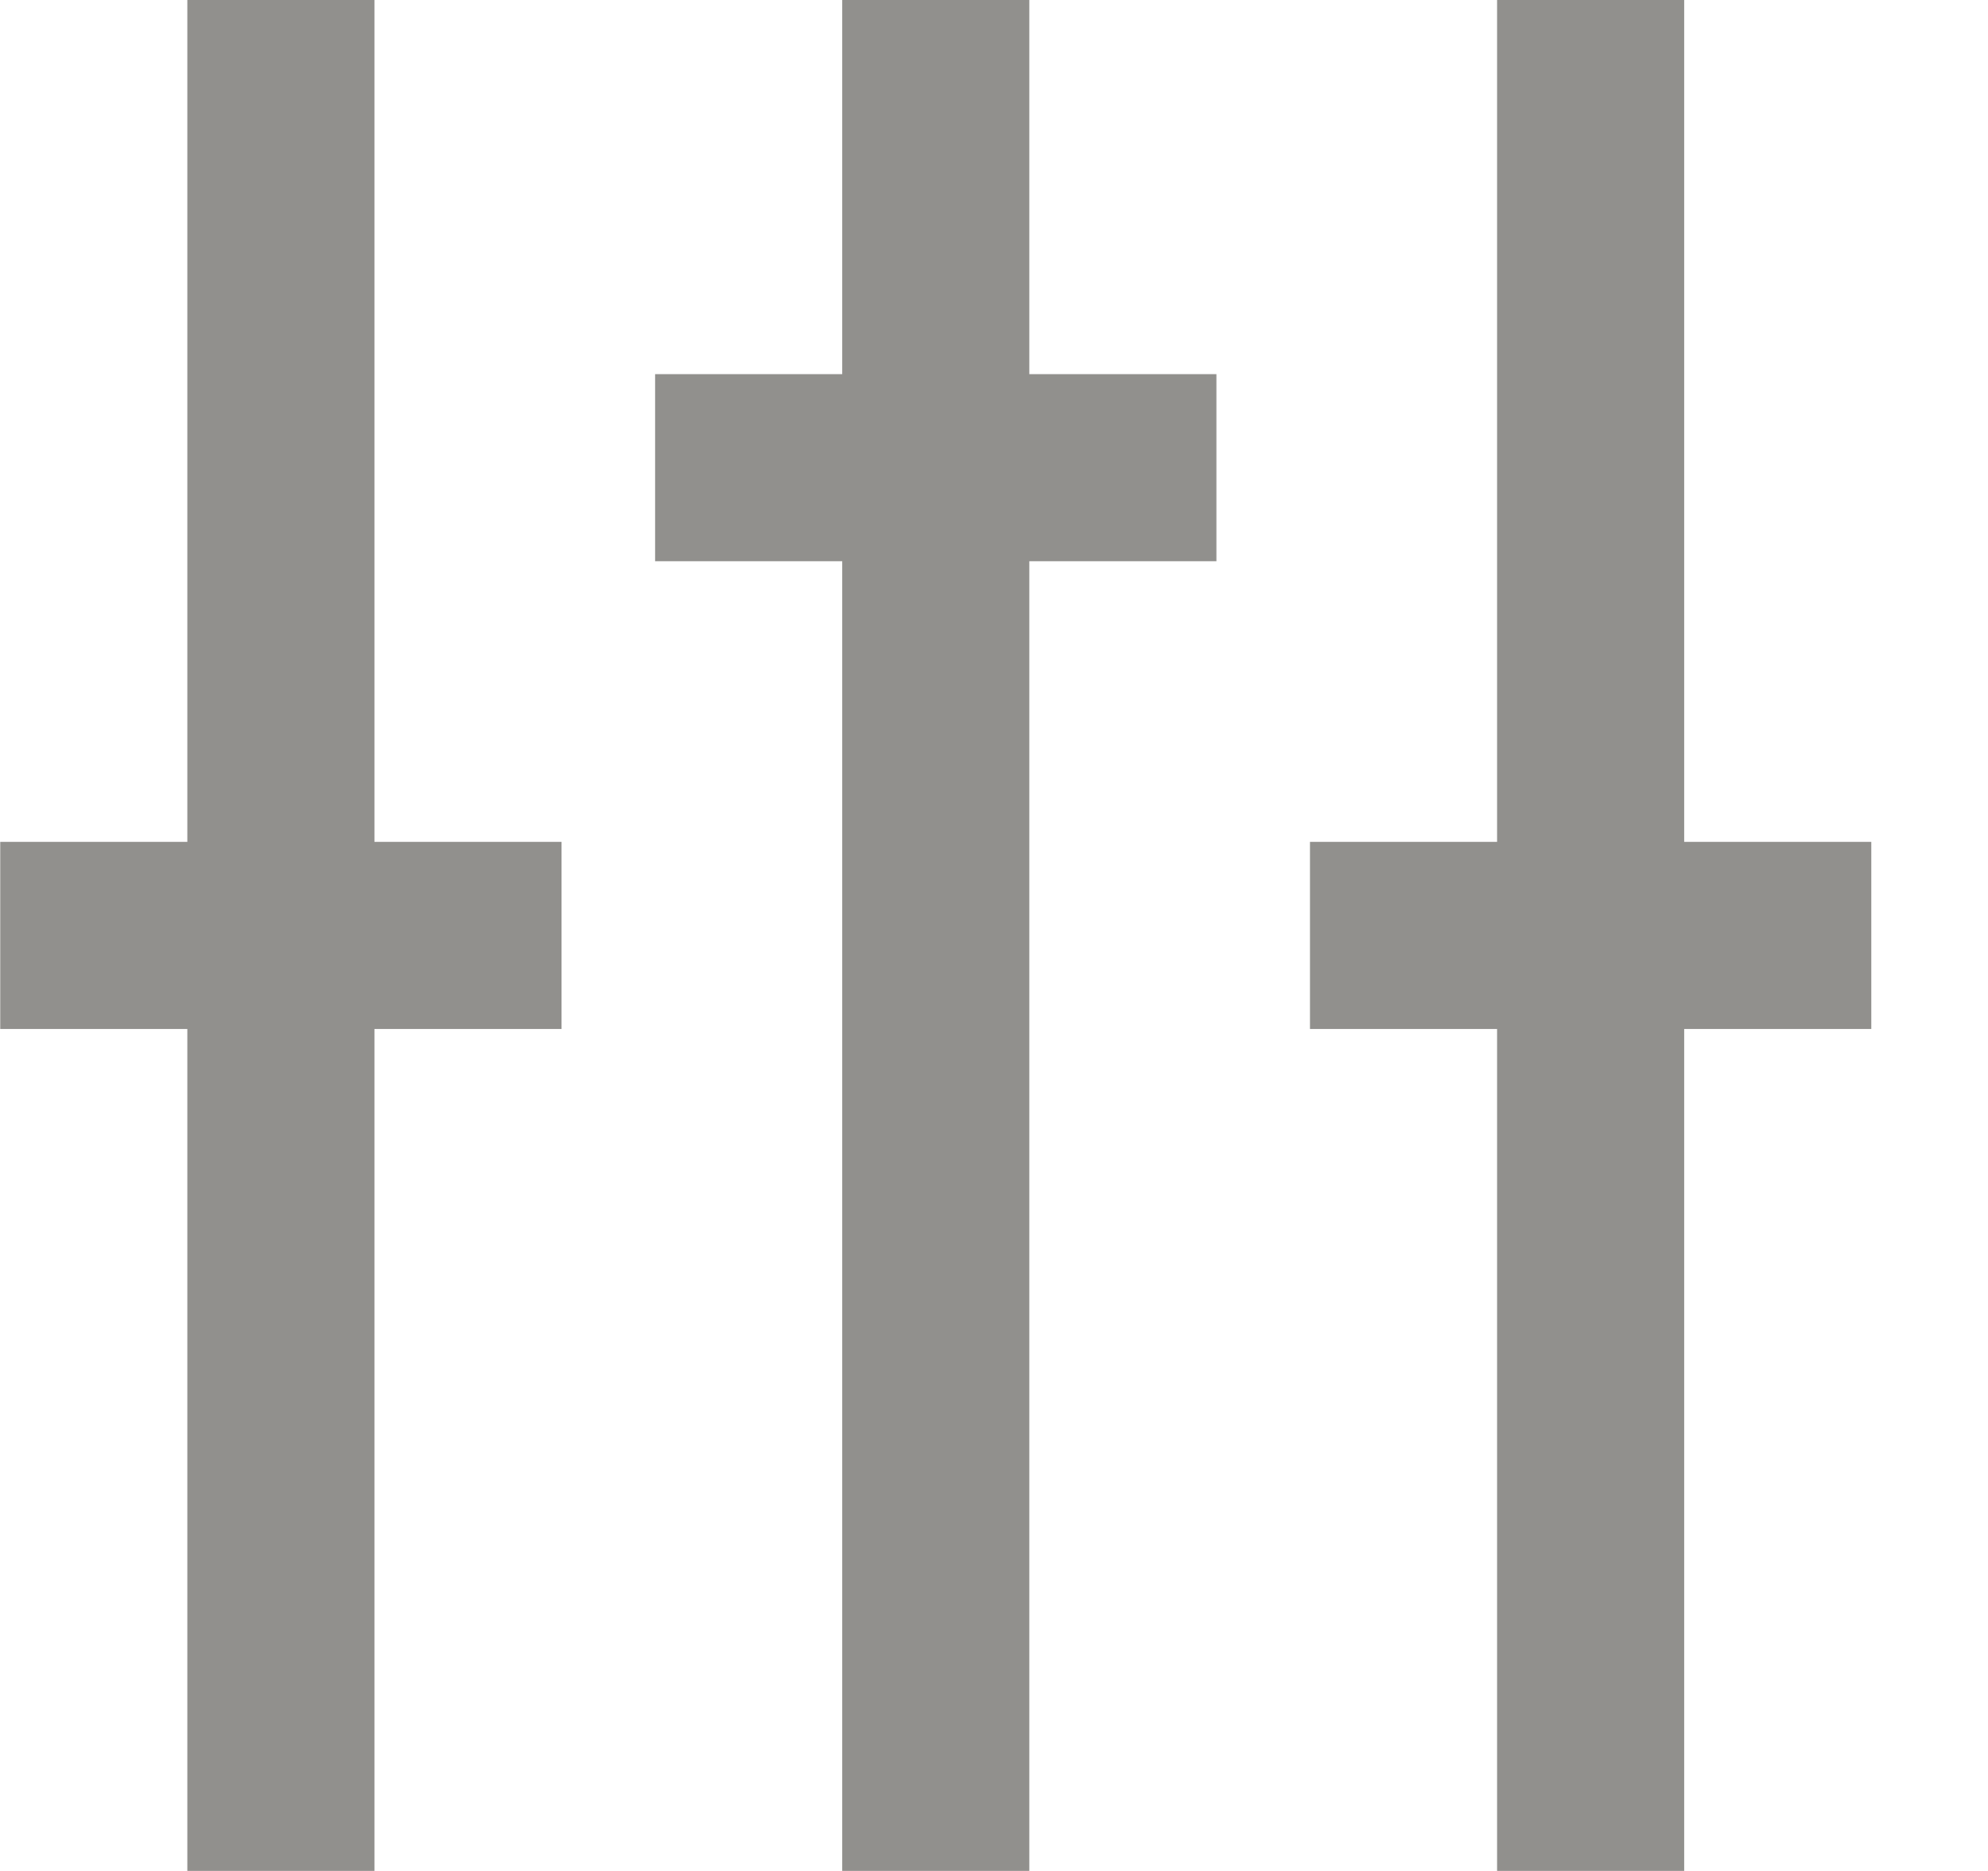 <!-- Generated by IcoMoon.io -->
<svg version="1.1" xmlns="http://www.w3.org/2000/svg" width="34" height="32" viewBox="0 0 34 32">
<title>as-option_bar_settings-</title>
<path fill="#91908d" d="M28.804 14.399v-14.4h-3.2v14.4h-3.2v3.2h3.2v14.4h3.2v-14.4h3.2v-3.2h-3.2zM17.604-0.001h-3.2v6.4h-3.2v3.2h3.2v22.4h3.2v-22.4h3.2v-3.2h-3.2v-6.4zM6.404 14.399h3.2v3.2h-3.2v14.4h-3.2v-14.4h-3.2v-3.2h3.2v-14.4h3.2v14.4z"></path>
</svg>
